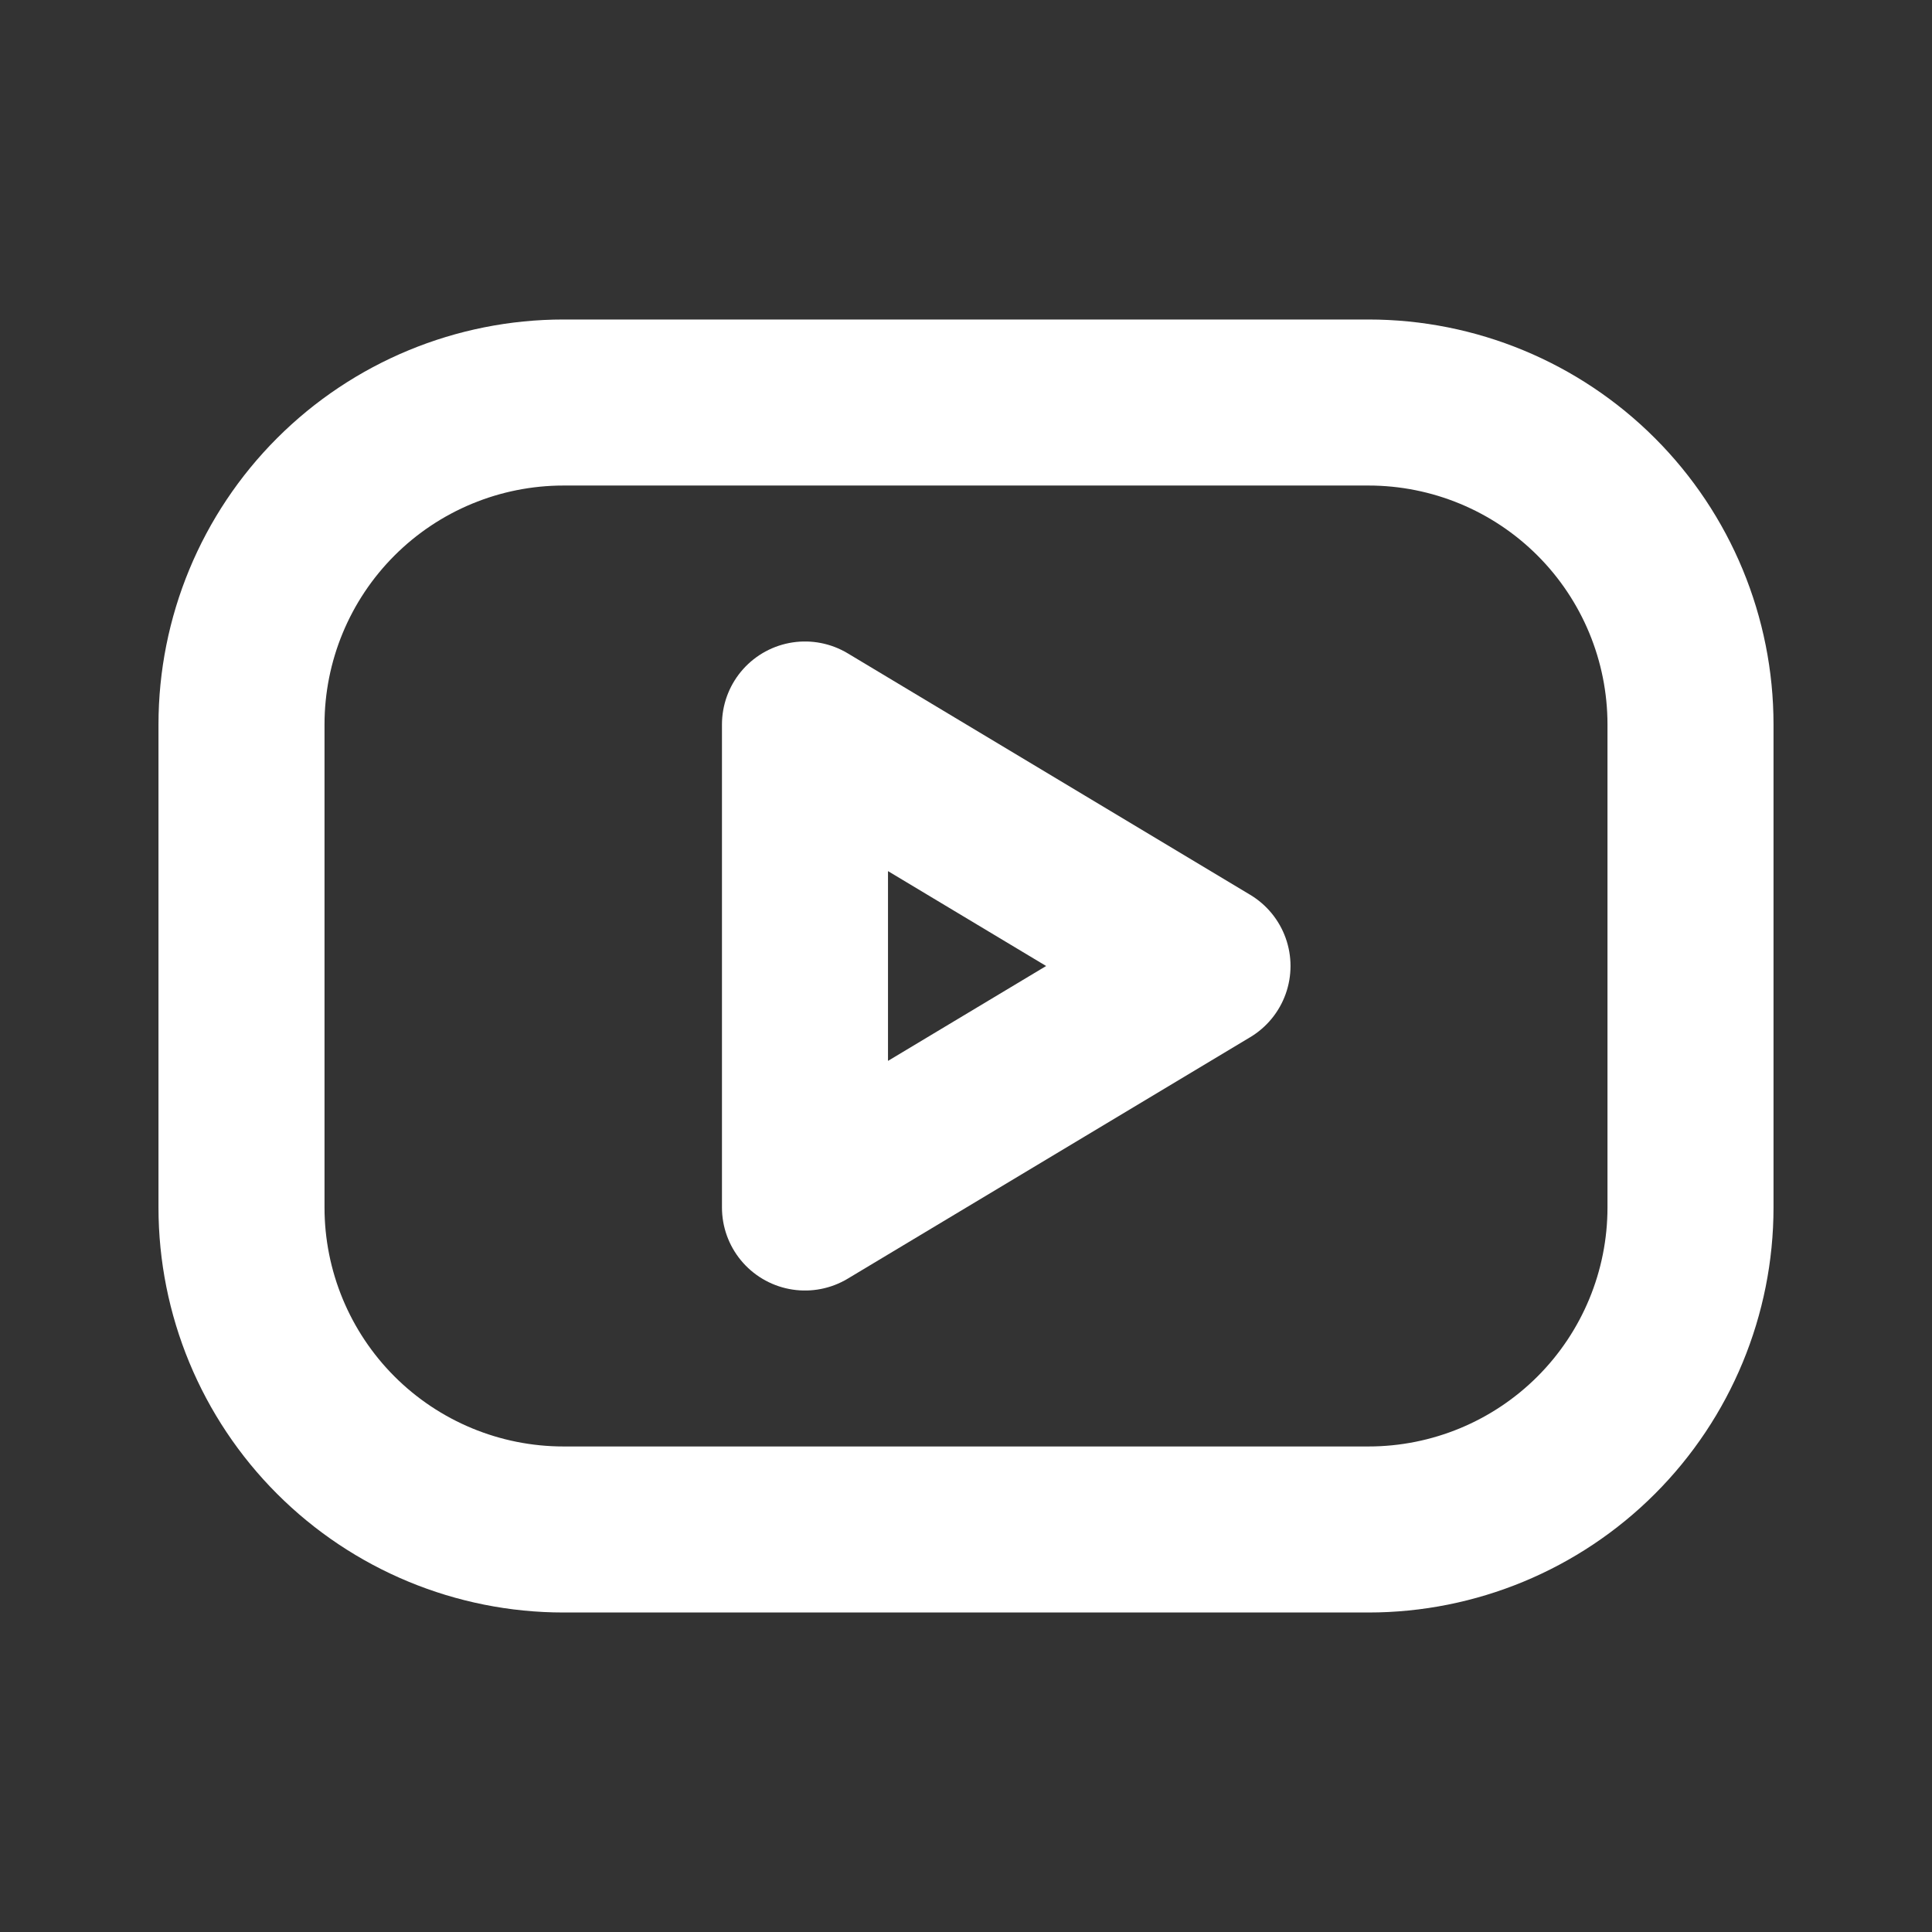 <svg width="32" height="32" viewBox="0 0 32 32" fill="none" xmlns="http://www.w3.org/2000/svg">
<rect x="0" y="0" width="32" height="32" fill="#333333" stroke="none"/>
<g clip-path="url(#clip0_477_94)">
<path d="M4 12C4 10.585 4.562 9.229 5.562 8.229C6.562 7.229 7.919 6.667 9.333 6.667H22.667C24.081 6.667 25.438 7.229 26.438 8.229C27.438 9.229 28 10.585 28 12V20C28 21.414 27.438 22.771 26.438 23.771C25.438 24.771 24.081 25.333 22.667 25.333H9.333C7.919 25.333 6.562 24.771 5.562 23.771C4.562 22.771 4 21.414 4 20V12Z" stroke="white" stroke-width="2.75" stroke-linecap="round" stroke-linejoin="round"/>
<path d="M13.333 12L20 16L13.333 20V12Z" stroke="white" stroke-width="2.75" stroke-linecap="round" stroke-linejoin="round"/>
</g>
<defs>
<clipPath id="clip0_477_94">
<rect width="32" height="32" fill="white"/>
</clipPath>
</defs>
</svg>
